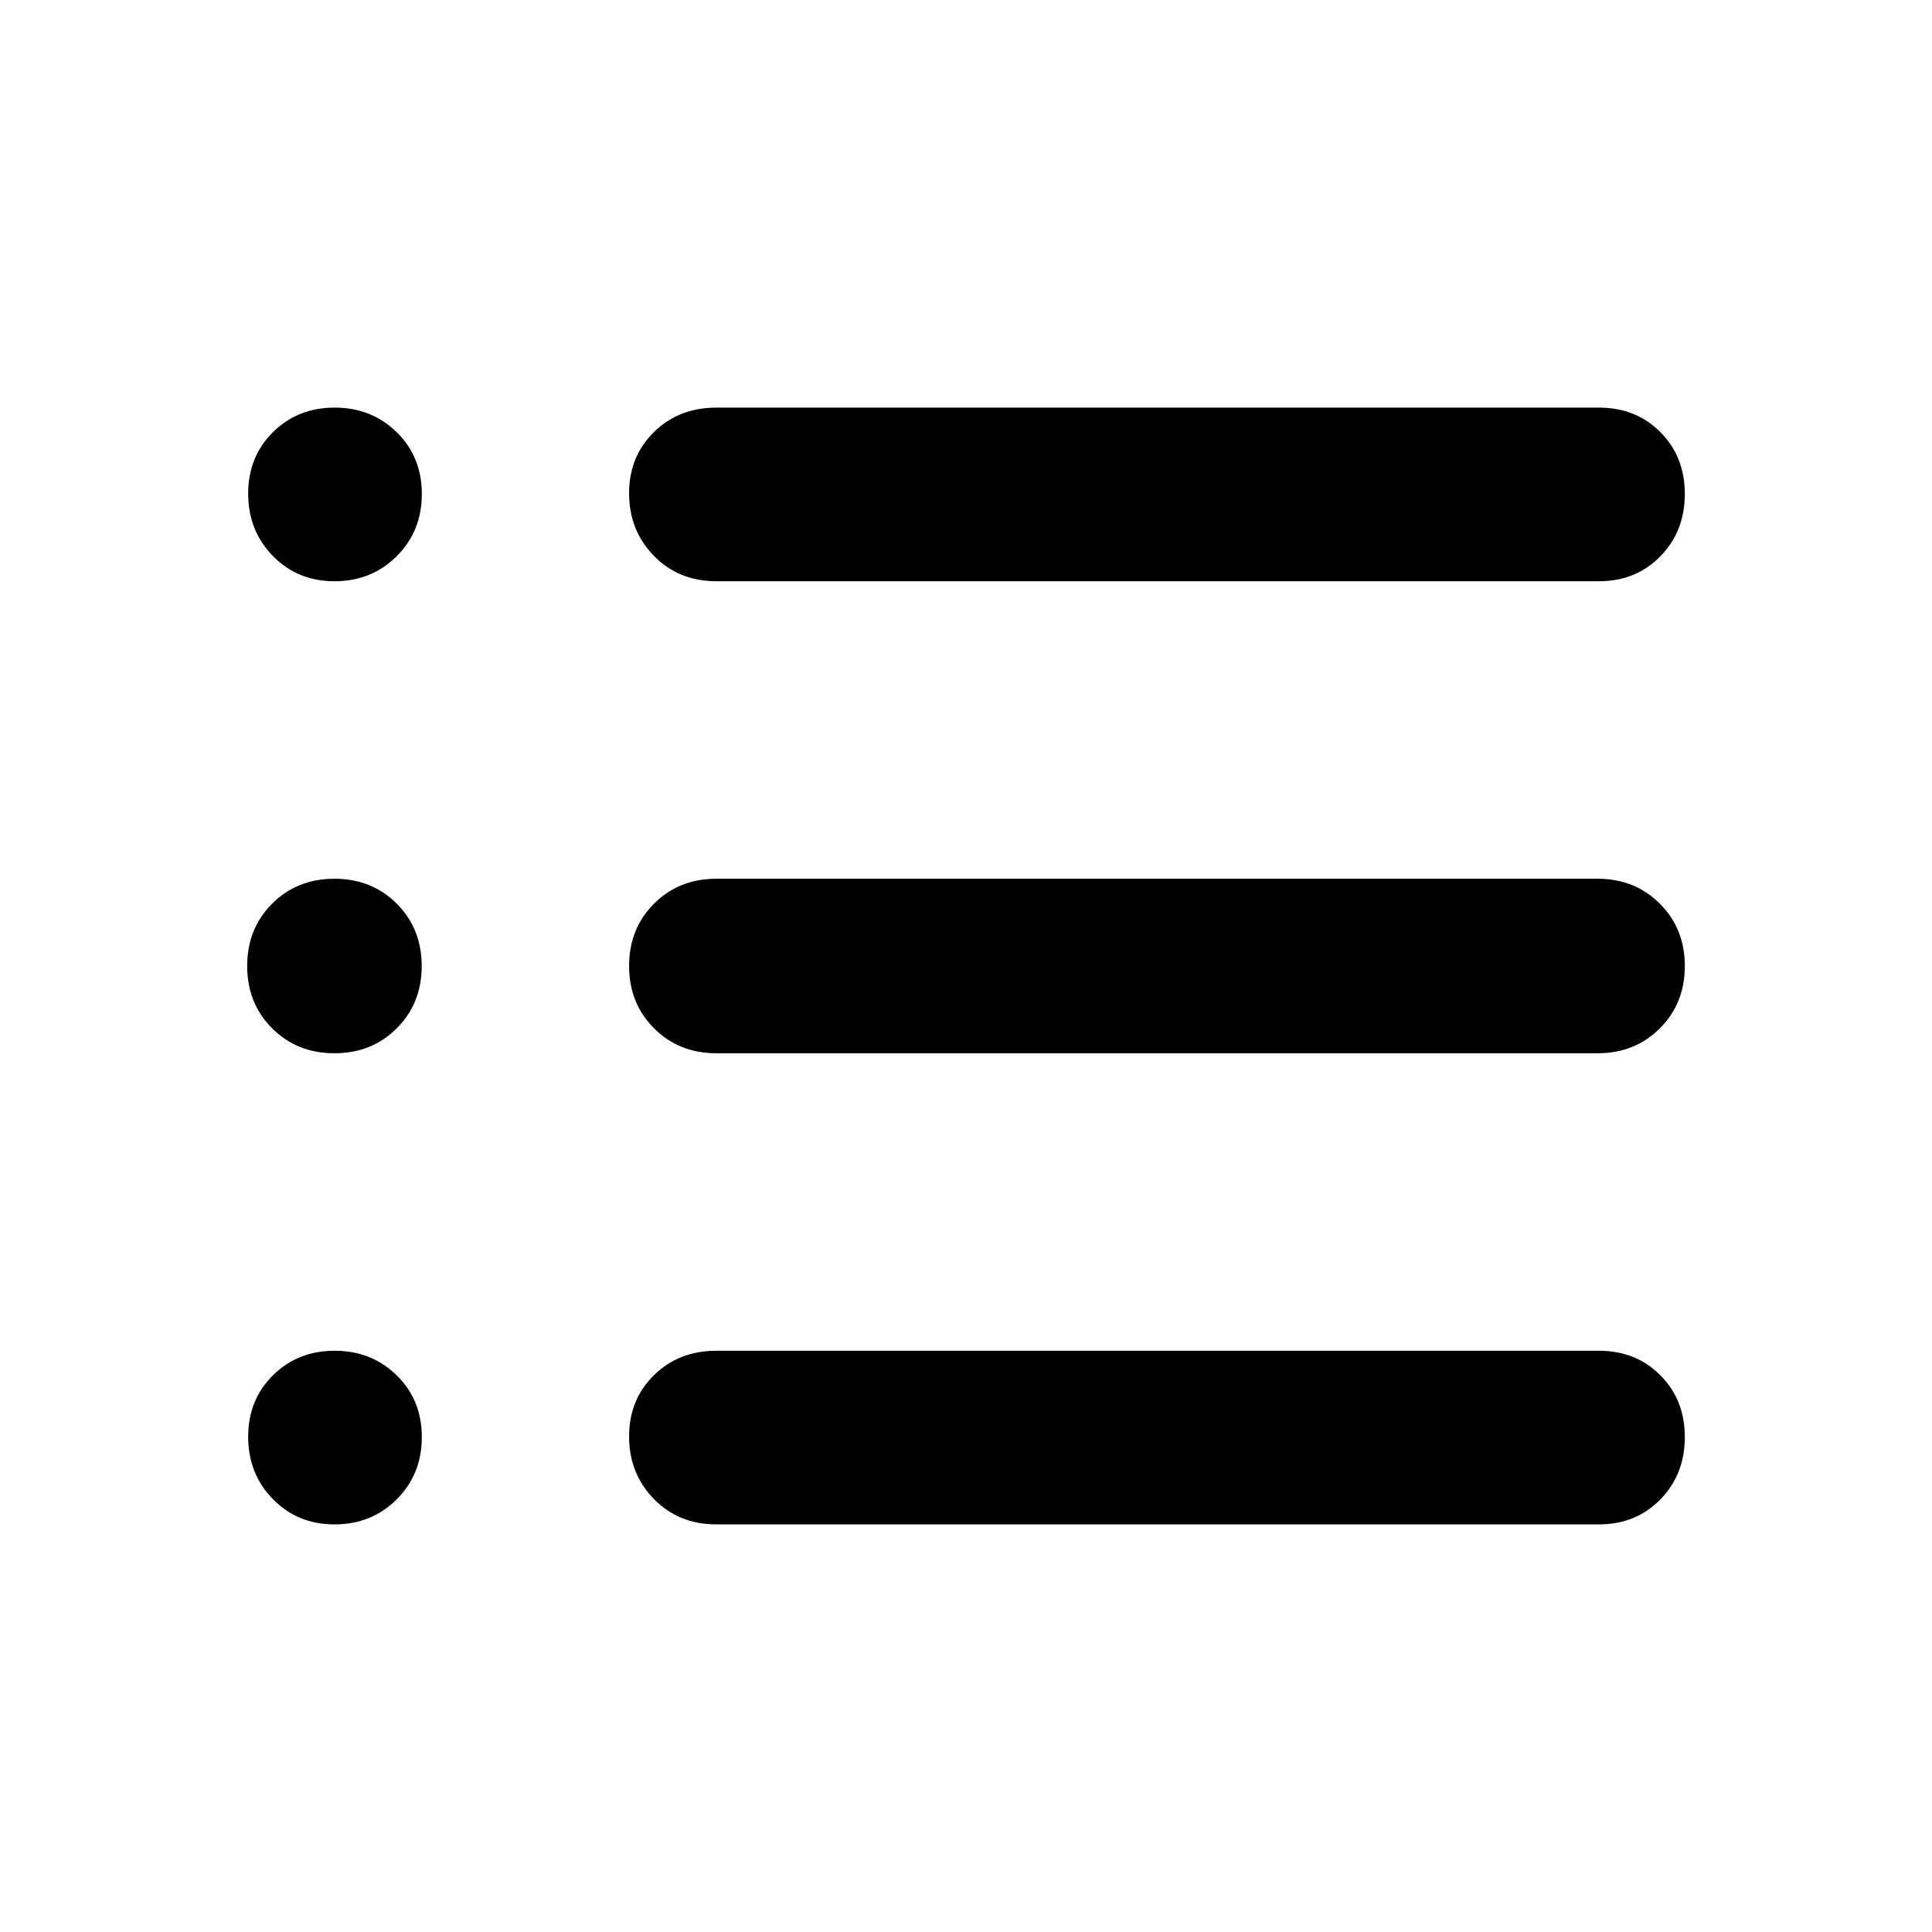 <svg xmlns="http://www.w3.org/2000/svg" height="40" viewBox="0 -960 960 960" width="40"><path d="M356.013-202.538q-18.743 0-31.083-12.608-12.34-12.607-12.34-31.129 0-18.226 12.34-30.386t31.083-12.16h438.461q18.447 0 30.576 12.205 12.13 12.204 12.13 30.703t-12.13 30.937q-12.129 12.438-30.576 12.438H356.013Zm-.09-234.103q-18.536 0-30.935-12.402-12.398-12.403-12.398-30.971 0-18.568 12.398-30.957 12.399-12.388 30.935-12.388h437.924q18.536 0 30.934 12.402 12.399 12.403 12.399 30.971 0 18.568-12.399 30.957-12.398 12.388-30.934 12.388H355.923Zm.09-234.538q-18.743 0-31.083-12.607-12.34-12.608-12.34-31.13 0-18.226 12.34-30.386t31.083-12.16h438.461q18.447 0 30.576 12.205 12.13 12.204 12.13 30.703t-12.13 30.937q-12.129 12.438-30.576 12.438H356.013Zm-189.779 0q-18.372 0-30.643-12.559-12.271-12.558-12.271-31.012 0-18.295 12.299-30.503 12.298-12.209 30.72-12.209 18.264 0 30.764 12.205 12.5 12.204 12.5 30.703t-12.498 30.937q-12.499 12.438-30.871 12.438Zm-.068 234.538q-18.568 0-30.957-12.402-12.389-12.403-12.389-30.971 0-18.568 12.403-30.957 12.402-12.388 30.97-12.388 18.568 0 30.957 12.402 12.389 12.403 12.389 30.971 0 18.568-12.403 30.957-12.402 12.388-30.97 12.388Zm.068 234.103q-18.372 0-30.643-12.559-12.271-12.558-12.271-31.012 0-18.295 12.299-30.503 12.298-12.209 30.72-12.209 18.264 0 30.764 12.205 12.5 12.204 12.5 30.703t-12.498 30.937q-12.499 12.438-30.871 12.438Z"/></svg>